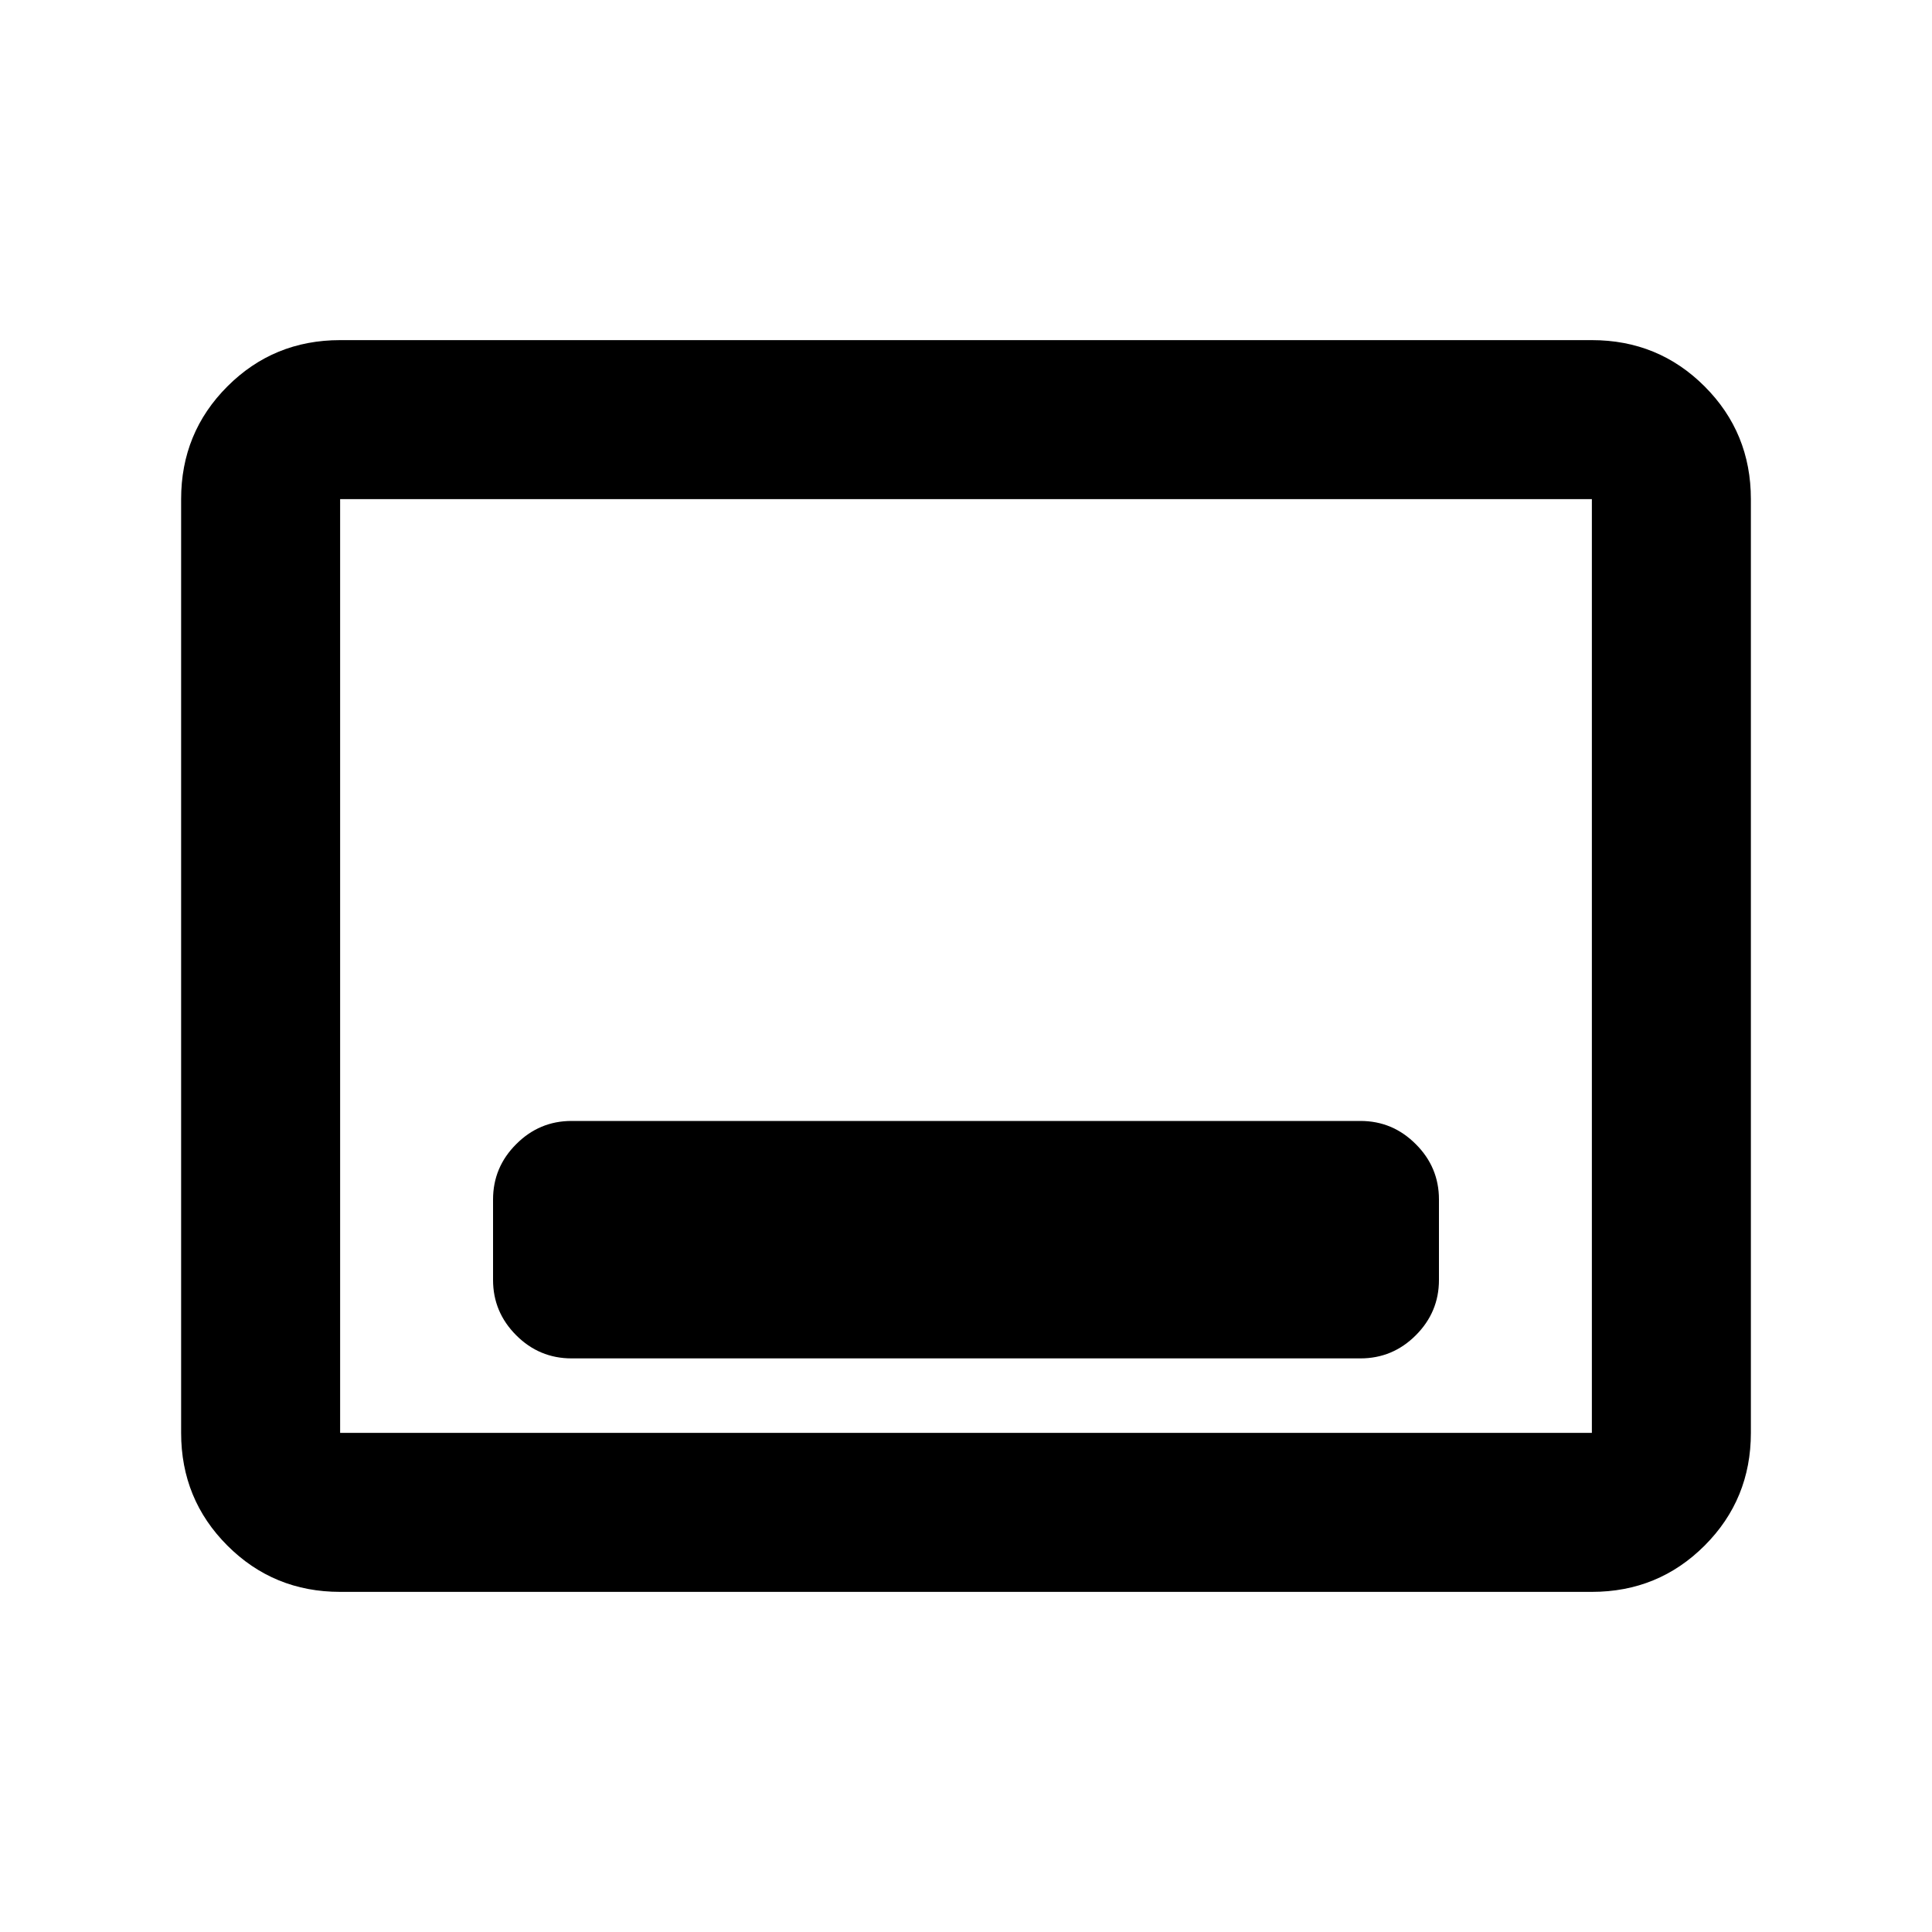 <svg xmlns="http://www.w3.org/2000/svg" height="20" width="20"><path d="M5.917 14.062h8.166q.334 0 .573-.239.24-.24.24-.573v-.833q0-.334-.24-.573-.239-.24-.573-.24H5.917q-.334 0-.573.24-.24.239-.24.573v.833q0 .333.24.573.239.239.573.239Zm-2.396 2.417q-.688 0-1.167-.479-.479-.479-.479-1.167V5.167q0-.688.479-1.167.479-.479 1.167-.479h12.958q.688 0 1.167.479.479.479.479 1.167v9.666q0 .688-.479 1.167-.479.479-1.167.479Zm0-1.646V5.167v9.666Zm0 0h12.958V5.167H3.521v9.666Z"/></svg>